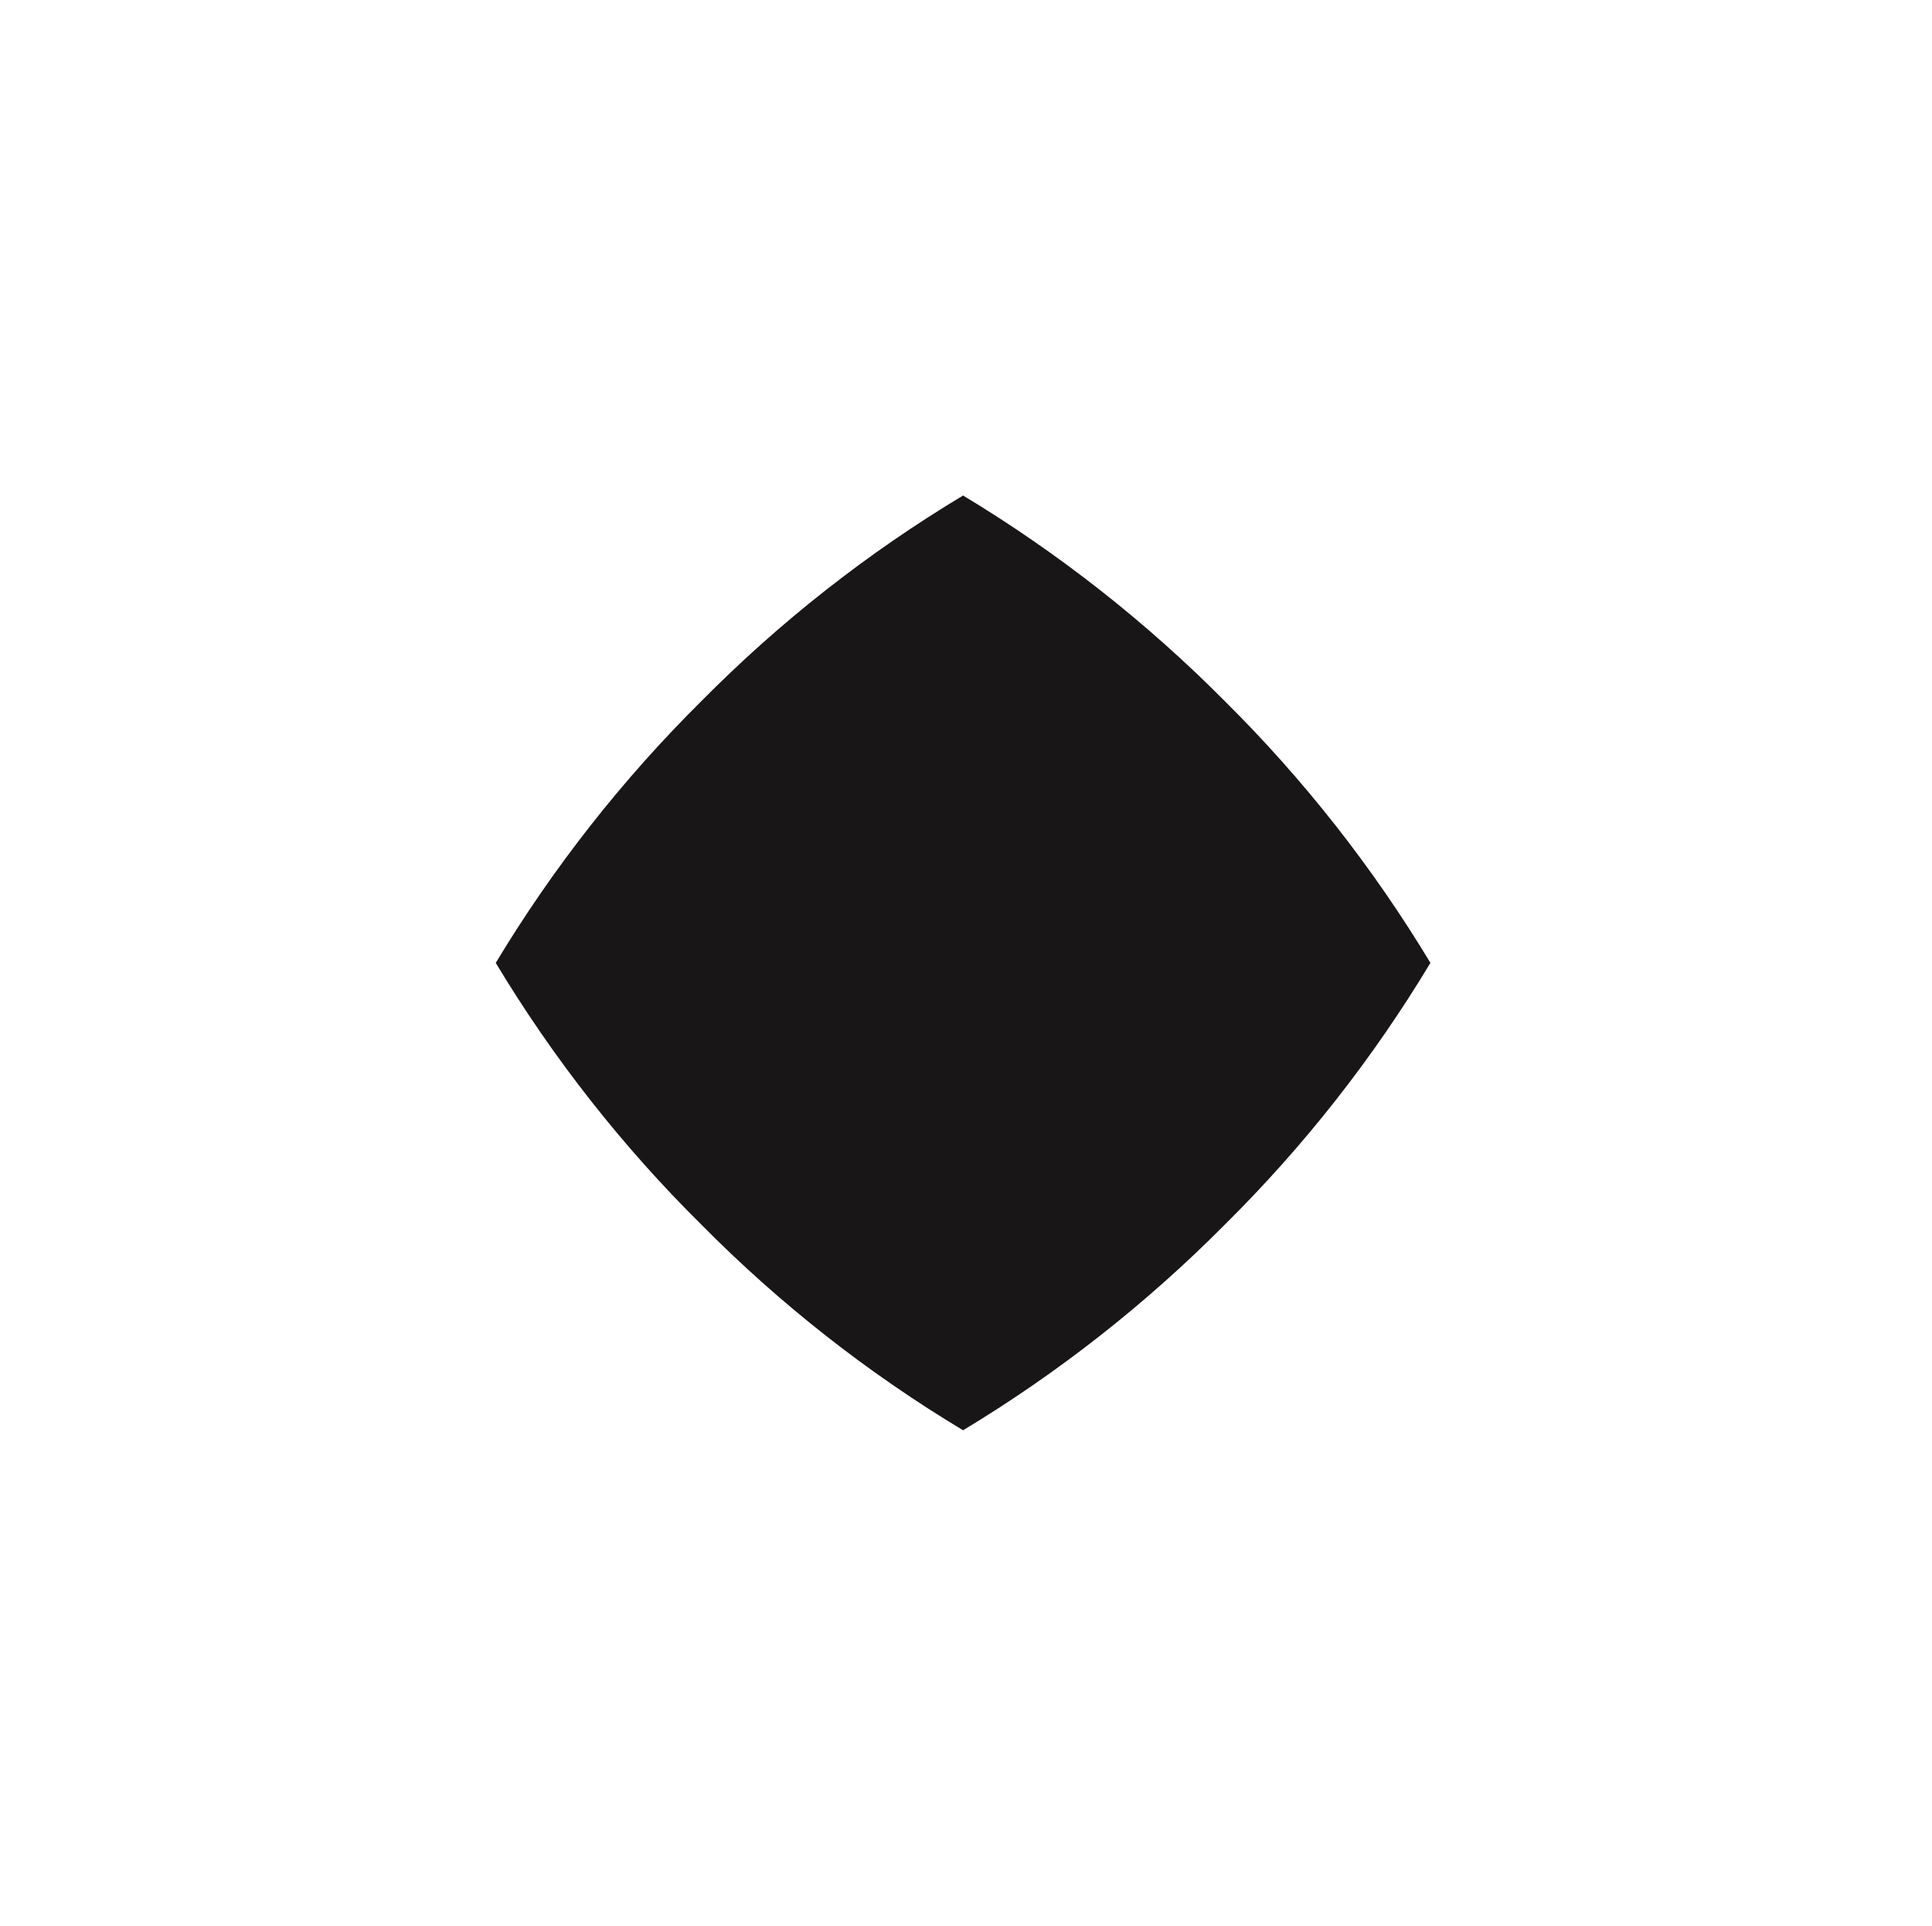 <svg width="301" height="300" viewBox="0 0 301 300" fill="none" xmlns="http://www.w3.org/2000/svg">
<path d="M222.854 150C213.901 135.138 203.141 121.442 190.821 109.225C178.598 96.91 164.903 86.151 150.045 77.192C135.169 86.125 121.471 96.886 109.27 109.225C96.95 121.442 86.19 135.138 77.237 150C86.177 164.871 96.938 178.569 109.27 190.775C121.471 203.114 135.169 213.875 150.045 222.809C164.903 213.849 178.598 203.09 190.821 190.775C203.153 178.569 213.914 164.871 222.854 150Z" fill="#181616"/>
</svg>
